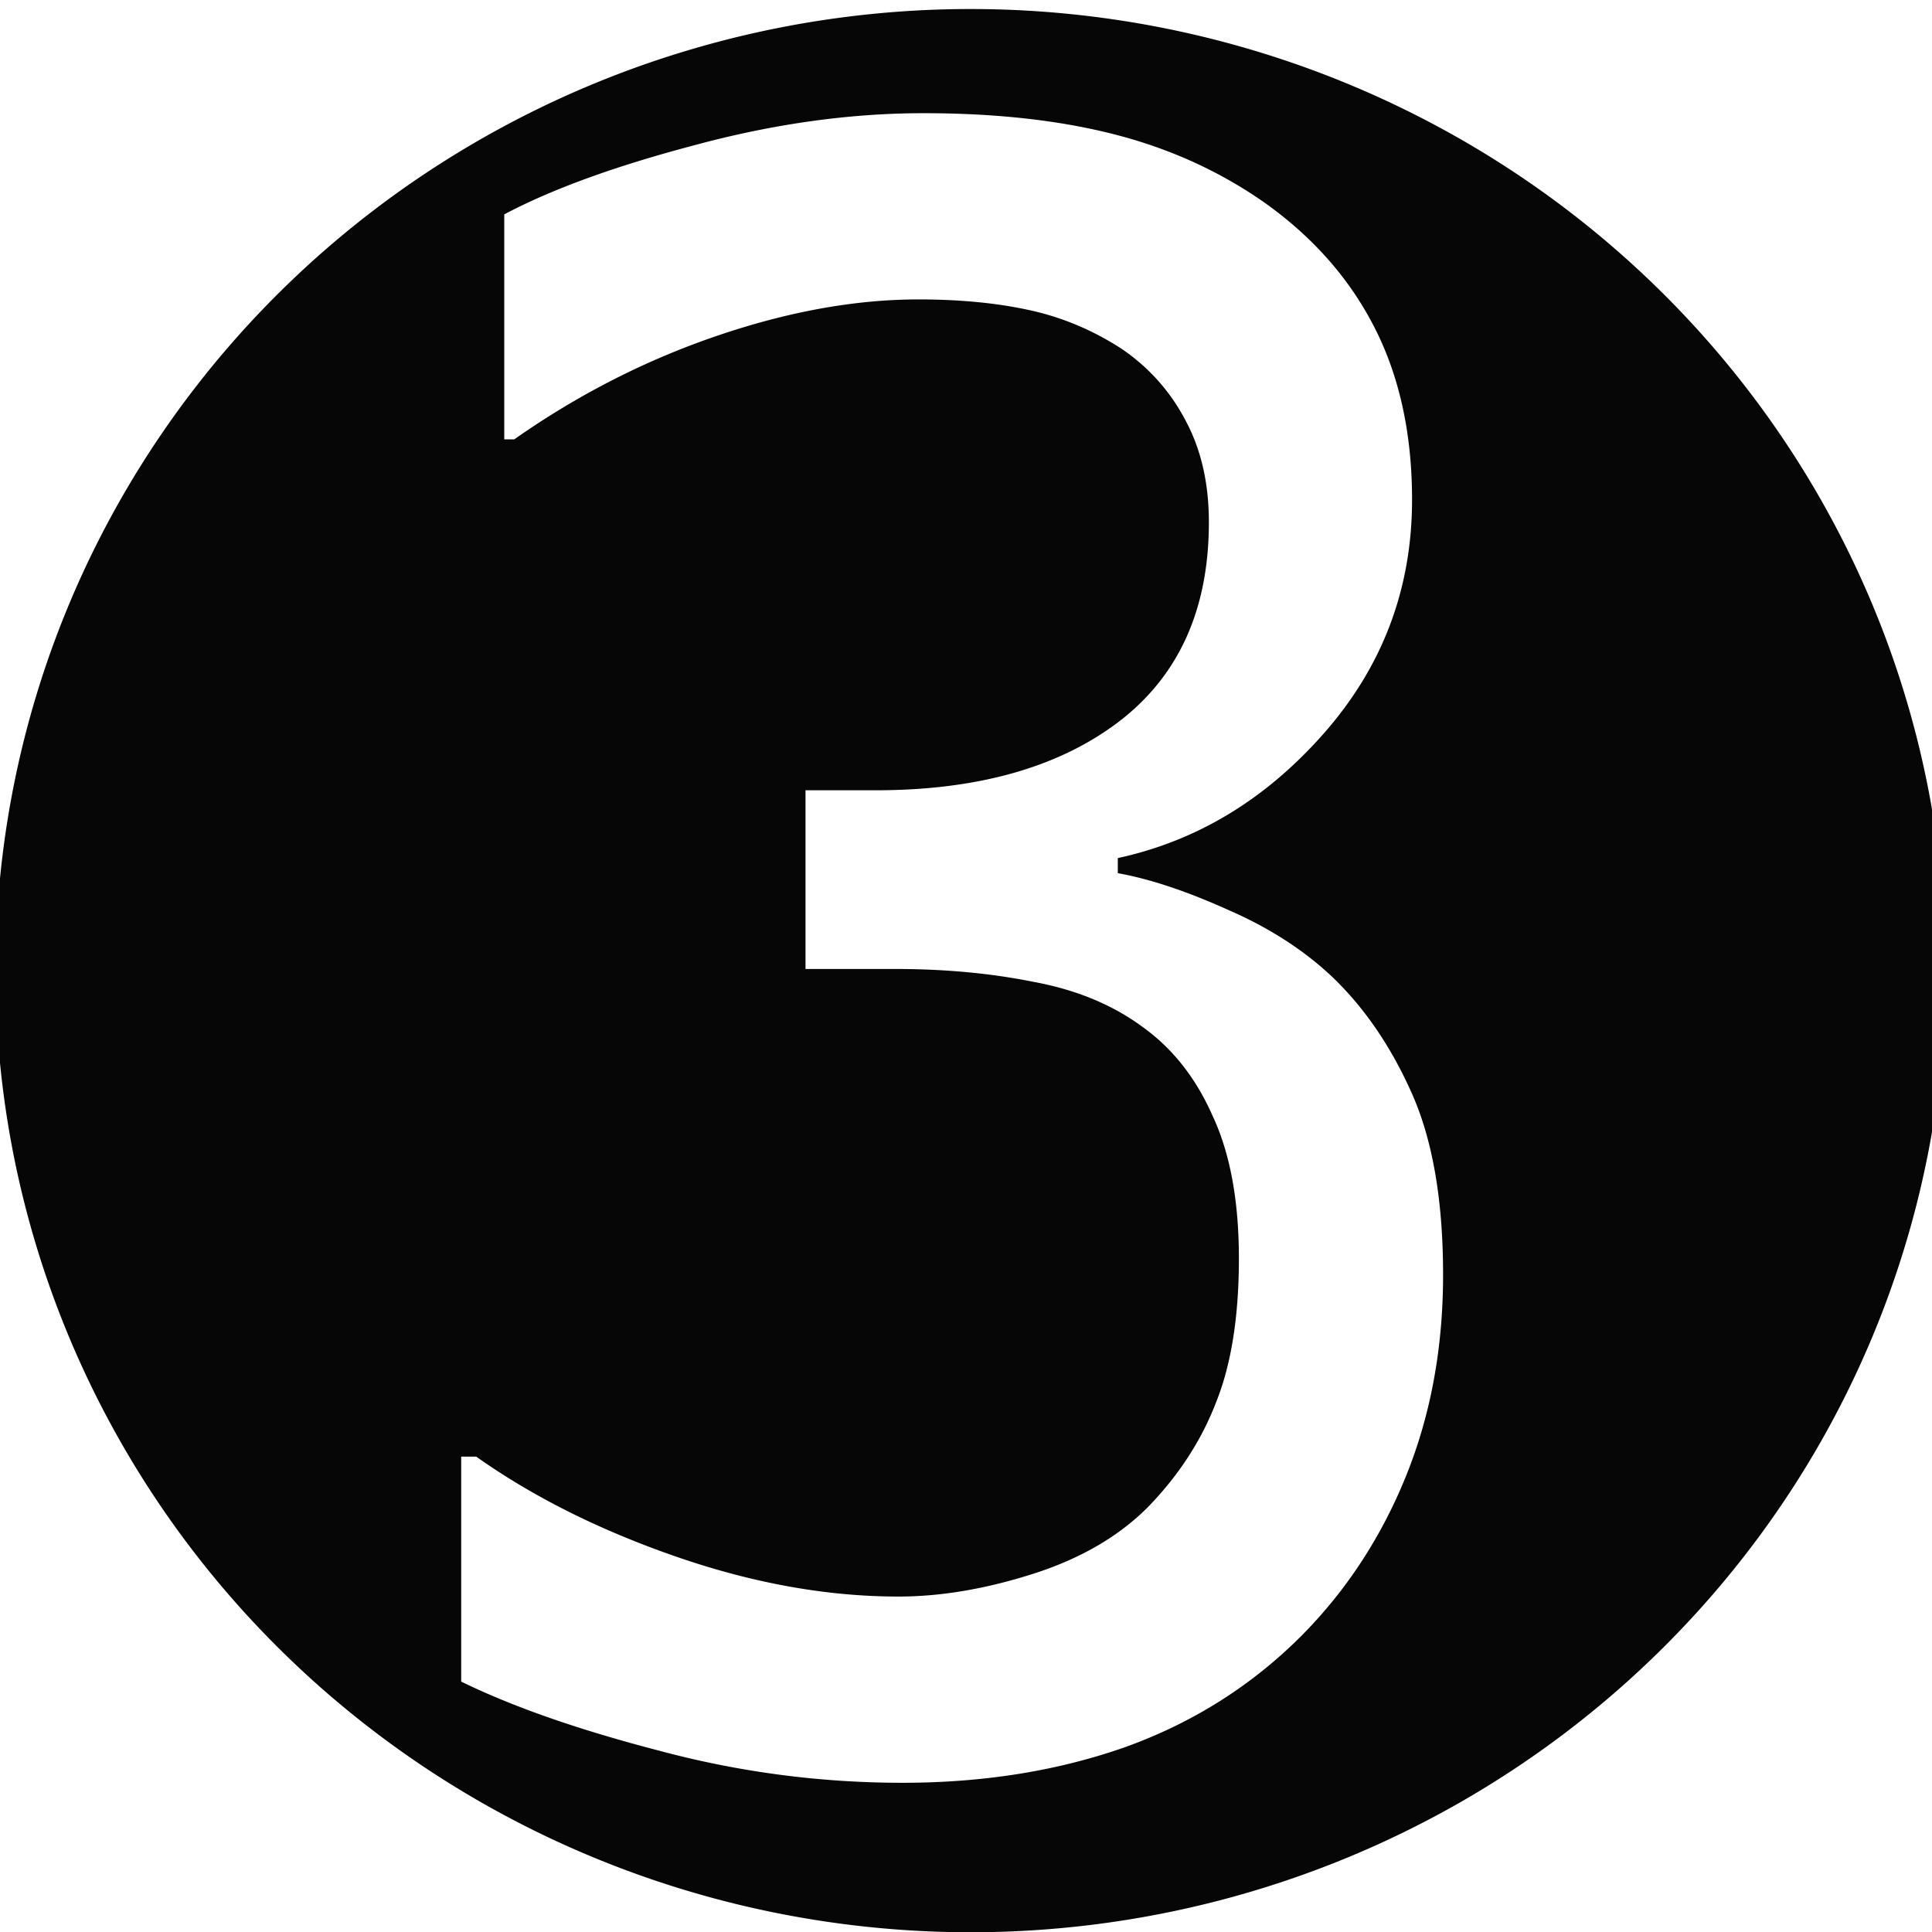 <?xml version="1.0" encoding="UTF-8"?>
<svg width="500" height="500" version="1.1" viewBox="0 0 132.29 132.29" xmlns="http://www.w3.org/2000/svg">
 <path transform="scale(.265)" d="m250.15 2.334a251.97 248.47 0 0 0-251.31 248.47 251.97 248.47 0 0 0 251.97 248.47 251.97 248.47 0 0 0 251.97-248.47 251.97 248.47 0 0 0-251.97-248.47 251.97 248.47 0 0 0-0.658 0zm-11.498 26.914c18.793 0 35.344 1.854 49.654 5.562 14.31 3.709 27.241 9.642 38.793 17.801 12.414 8.901 21.81 19.656 28.189 32.266 6.379 12.609 9.57 27.35 9.57 44.225 0 22.993-7.587 43.112-22.76 60.357-15 17.06-32.758 27.813-53.275 32.264v3.894c8.276 1.483 17.76 4.636 28.449 9.457 10.69 4.636 19.741 10.477 27.154 17.523 8.276 7.973 15.087 17.986 20.432 30.039 5.345 12.053 8.018 27.629 8.018 46.729 0 18.914-3.191 36.252-9.57 52.014-6.379 15.762-15.345 29.482-26.896 41.164-12.931 12.98-28.189 22.623-45.775 28.928-17.414 6.119-36.552 9.18-57.414 9.18-21.379 0-42.412-2.783-63.102-8.346-20.69-5.378-37.673-11.311-50.949-17.801v-58.133h3.881c14.655 10.384 31.895 19.006 51.723 25.867s38.966 10.293 57.414 10.293c10.862 0 22.413-1.948 34.654-5.842 12.241-3.894 22.156-9.642 29.742-17.244 7.931-8.159 13.793-17.153 17.586-26.98 3.966-9.828 5.947-22.252 5.947-37.271 0-14.834-2.24-27.072-6.723-36.715-4.31-9.828-10.345-17.523-18.104-23.086-7.759-5.748-17.155-9.644-28.189-11.684-11.034-2.225-22.931-3.336-35.689-3.336h-23.277v-46.174h18.104c26.207 0 47.069-5.839 62.586-17.521 15.69-11.868 23.535-29.114 23.535-51.736 0-10.013-1.984-18.727-5.949-26.145-3.966-7.603-9.482-13.816-16.551-18.637-7.414-4.821-15.345-8.157-23.793-10.012-8.448-1.854-18.017-2.783-28.707-2.783-16.379 0-33.792 3.152-52.24 9.457-18.448 6.305-35.863 15.206-52.242 26.703h-2.586v-58.133c12.241-6.49 28.534-12.423 48.879-17.801 20.517-5.563 40.345-8.344 59.482-8.344z" fill-opacity=".976" stroke-width="2.377"/>
</svg>
